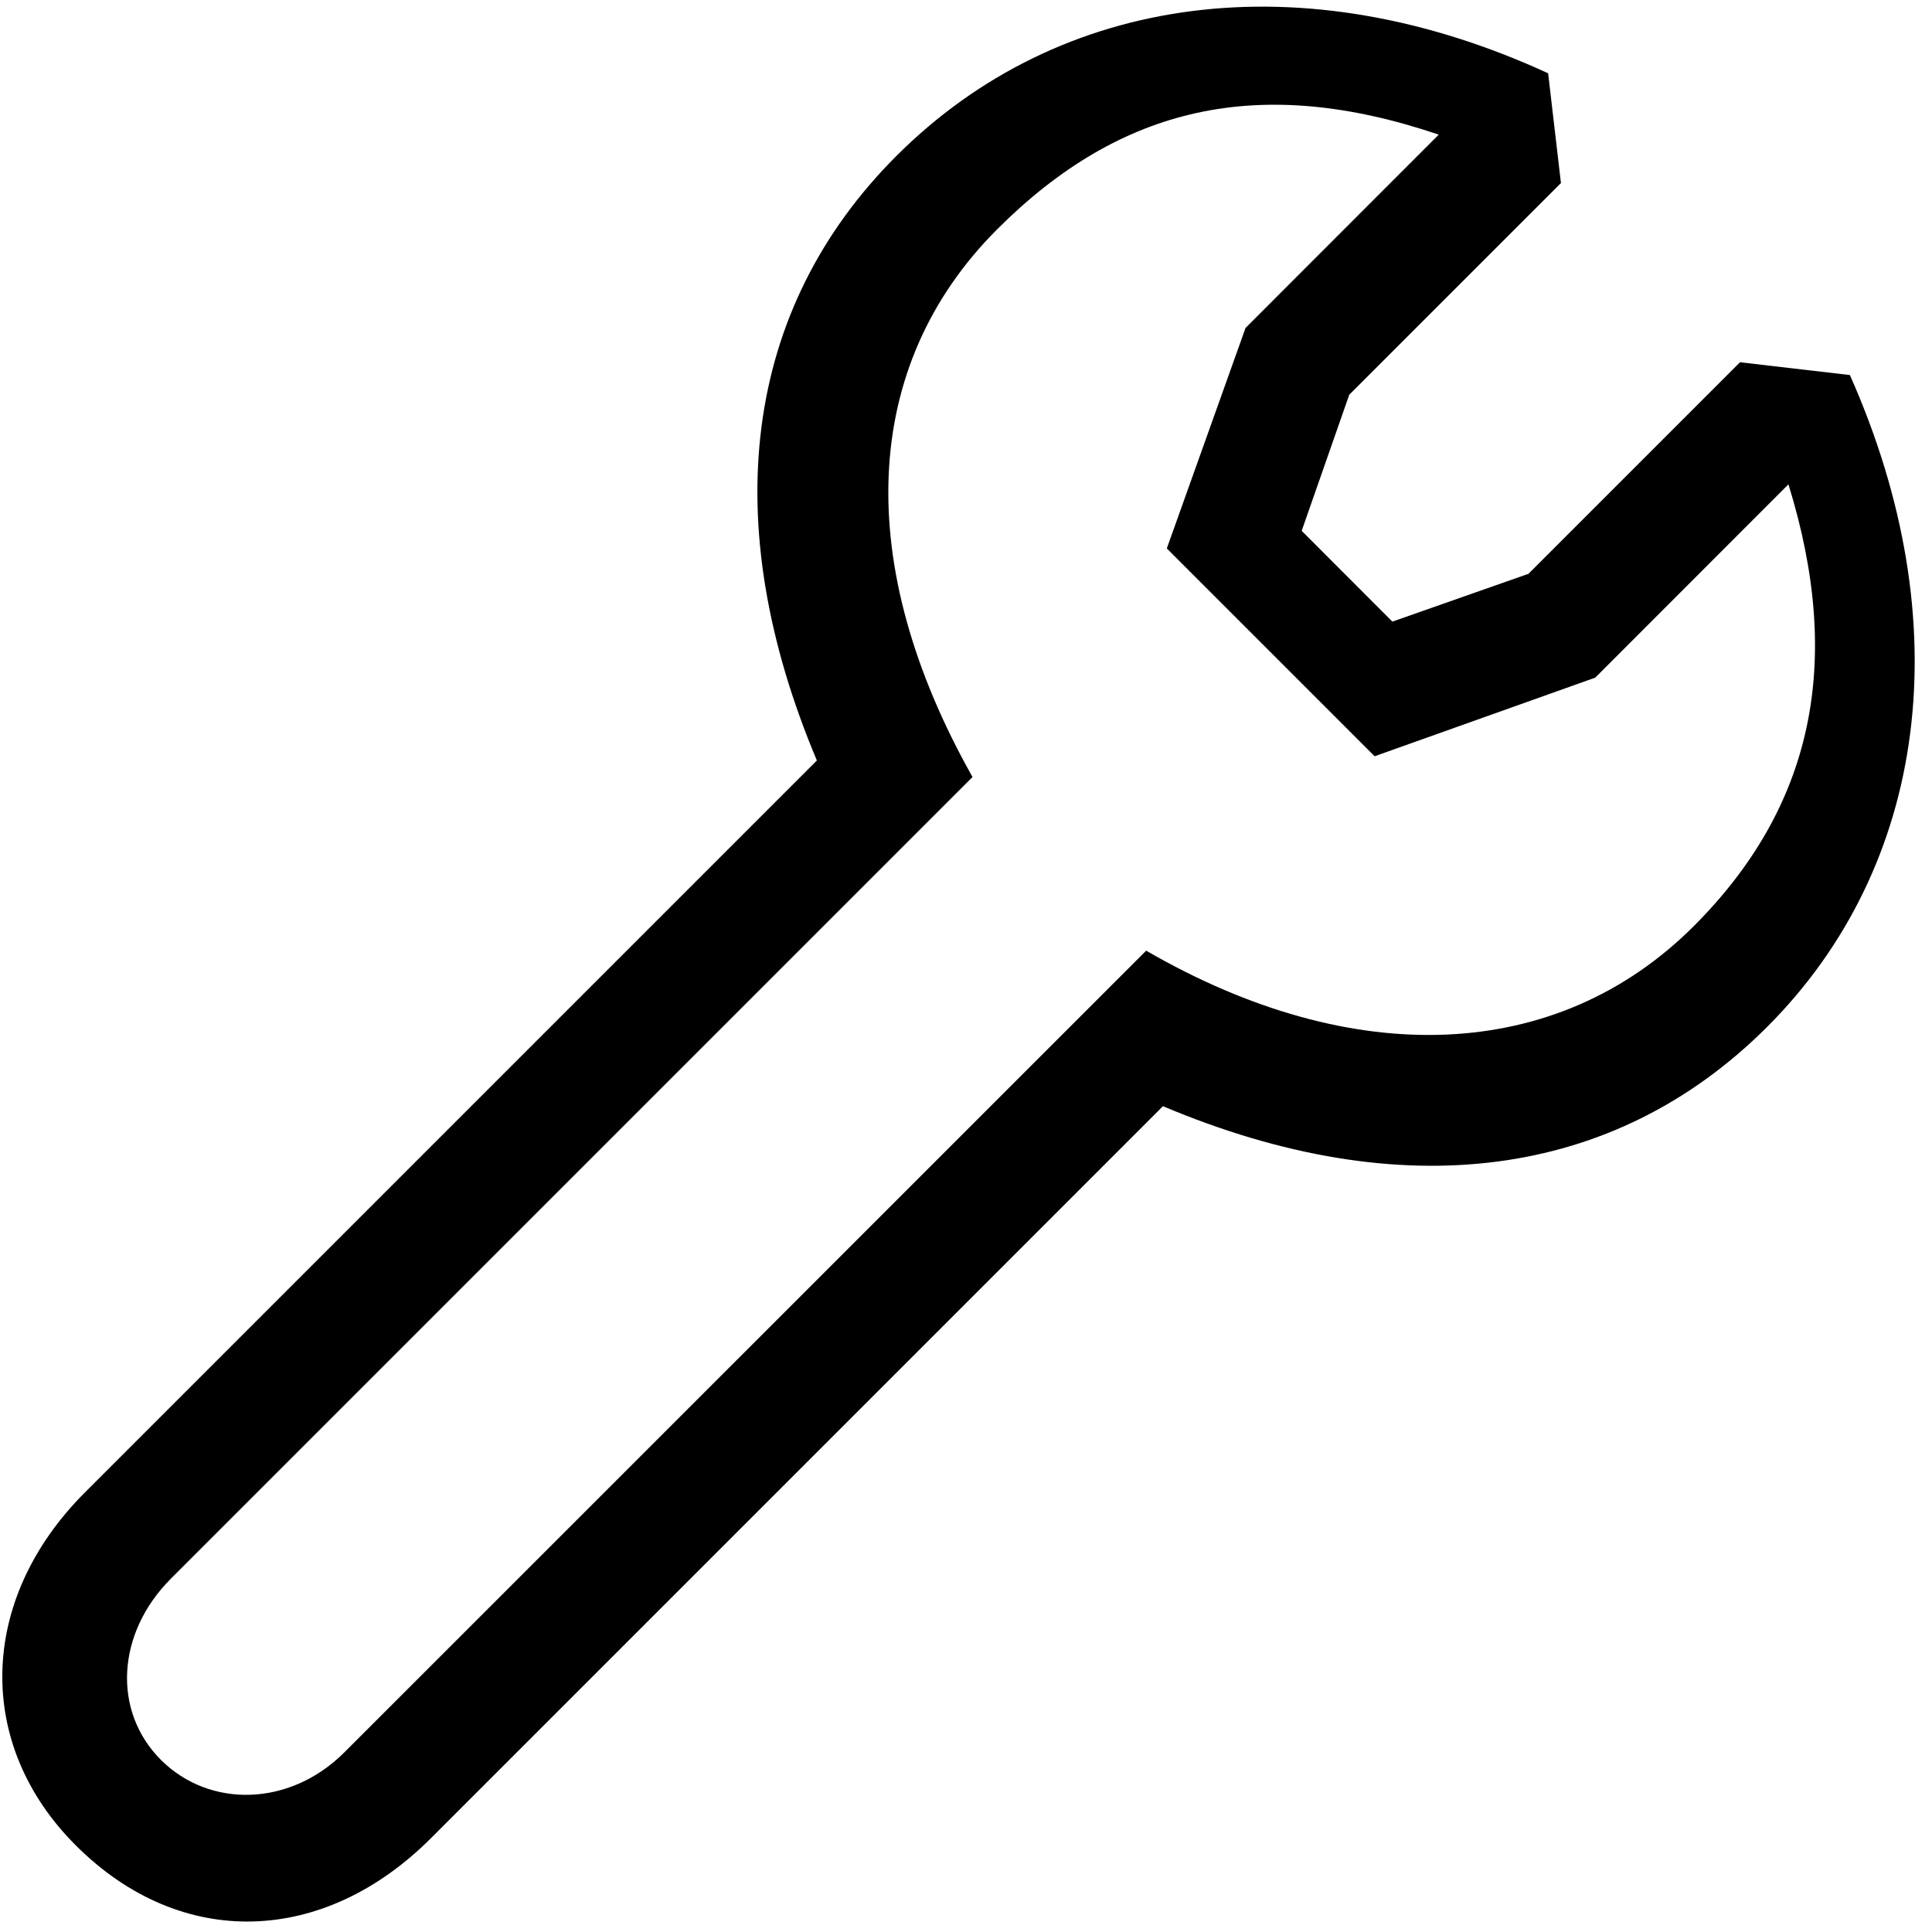 <?xml version="1.0" encoding="UTF-8"?>
<svg width="16px" height="16px" viewBox="0 0 16 16" version="1.1" xmlns="http://www.w3.org/2000/svg" xmlns:xlink="http://www.w3.org/1999/xlink">
    <!-- Generator: Sketch 52.2 (67145) - http://www.bohemiancoding.com/sketch -->
    <title>tool</title>
    <desc>Created with Sketch.</desc>
    <defs>
        <path d="M1.332,14.574 C1.738,14.979 2.403,14.961 2.851,14.513 L9.492,7.873 C11.211,8.867 12.897,8.8 14.028,7.669 C15.01,6.686 15.271,5.495 14.811,4.011 L13.211,5.612 L11.384,6.263 L9.663,4.542 L10.315,2.716 L11.915,1.115 C10.433,0.613 9.283,0.874 8.258,1.899 C7.127,3.03 7.062,4.674 8.054,6.435 L1.414,13.075 C0.966,13.524 0.928,14.169 1.332,14.574 Z M0.626,15.281 C-0.207,14.448 -0.184,13.247 0.704,12.359 L6.765,6.298 C5.934,4.325 6.155,2.56 7.423,1.292 C8.774,-0.059 10.789,-0.328 12.821,0.607 L12.927,1.516 L11.174,3.269 L10.78,4.396 L11.531,5.148 L12.658,4.752 L14.41,3 L15.32,3.106 C16.233,5.159 15.966,7.173 14.635,8.504 C13.367,9.772 11.603,9.993 9.631,9.161 L3.568,15.224 C2.681,16.111 1.499,16.155 0.626,15.281 Z" id="path-1"></path>
    </defs>
    <g id="tool" stroke="none" stroke-width="1" fill="none" fill-rule="evenodd">
        <g id="🎨-color">
            <mask id="mask-2" fill="white">
                <use xlink:href="#path-1"></use>
            </mask>
            <use id="Mask" fill="#000000" fill-rule="nonzero" xlink:href="#path-1"></use>
        </g>
    </g>
</svg>